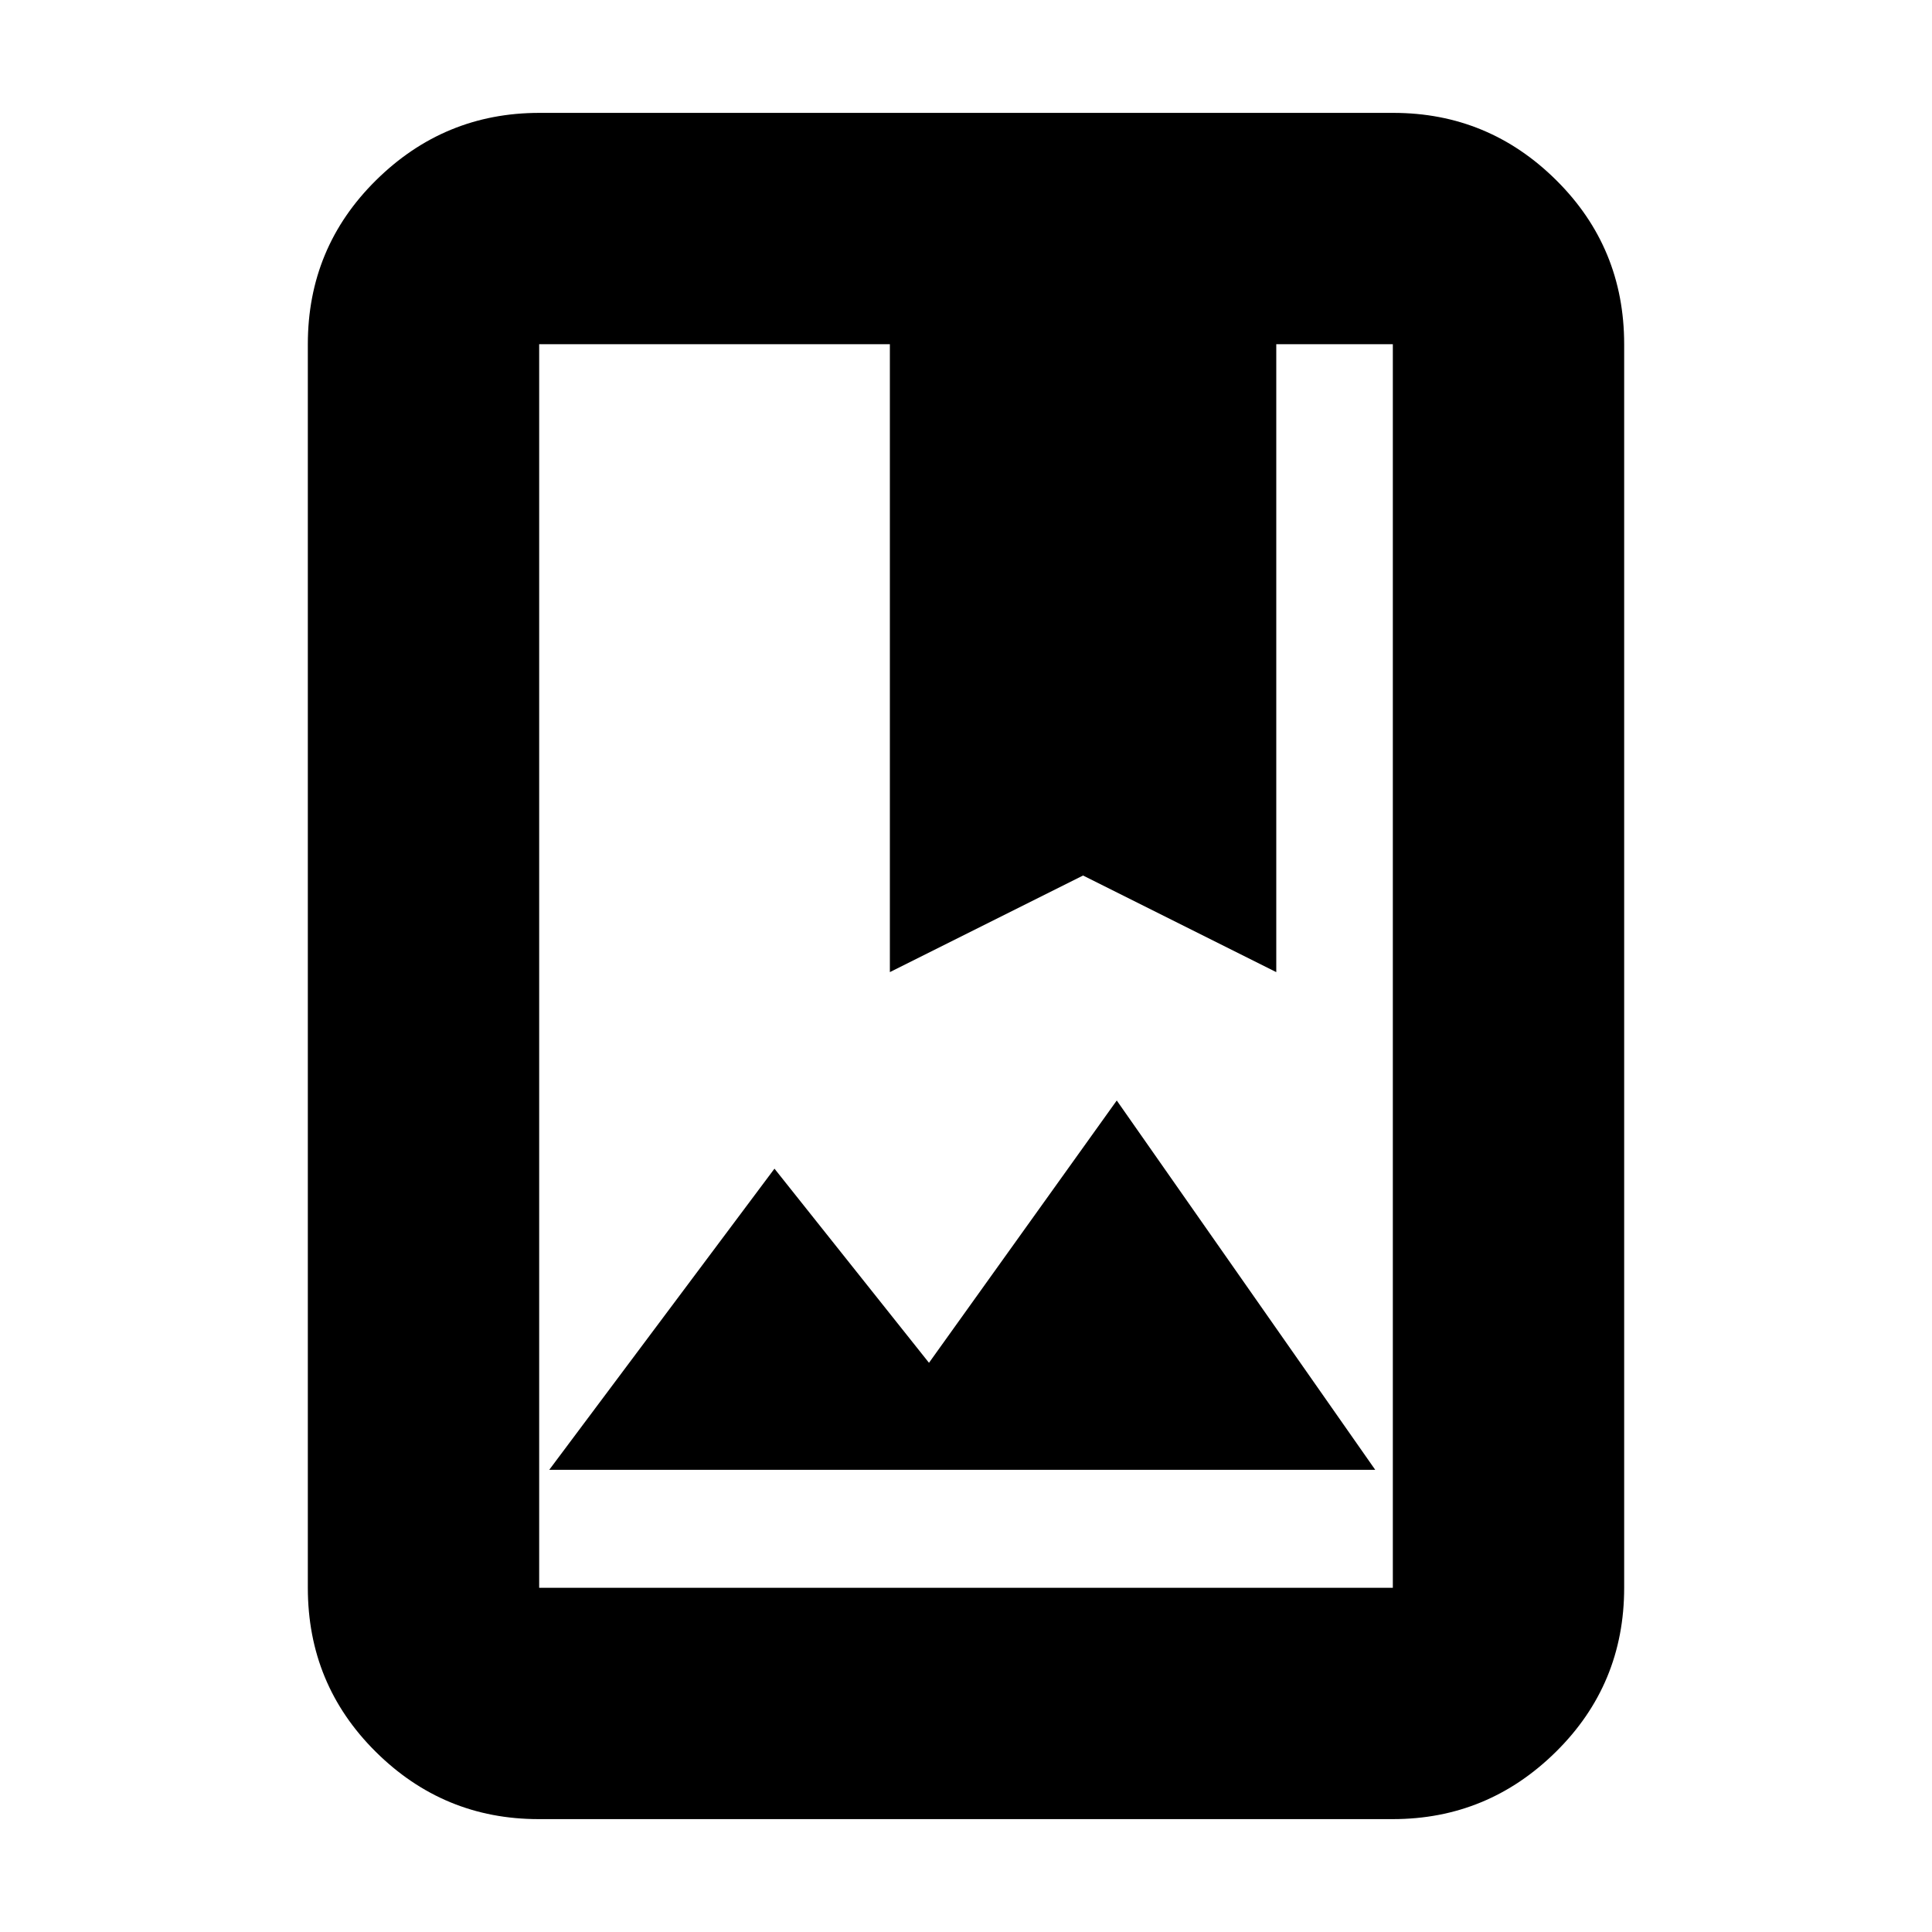 <svg xmlns="http://www.w3.org/2000/svg" height="20" viewBox="0 -960 960 960" width="20"><path d="M267.63-56.09q-47.22 0-80.95-33.48-33.72-33.47-33.72-81.47v-617.92q0-48 33.88-81.47 33.89-33.48 81.11-33.48h424.42q47.22 0 80.95 33.48 33.72 33.47 33.72 81.47v617.92q0 48-33.88 81.47-33.89 33.48-81.11 33.48H267.63Zm.28-114.95h424.18v-617.92h-57.92v312l-96-48-96 48v-312H267.91v617.92Zm5-58.61h410.44L554.91-413.17l-93.3 130.34-76.78-96.47-111.92 149.65Zm-5 58.61v-617.92 617.92Zm174.26-305.92 96-48 96 48-96-48-96 48Z"/></svg>